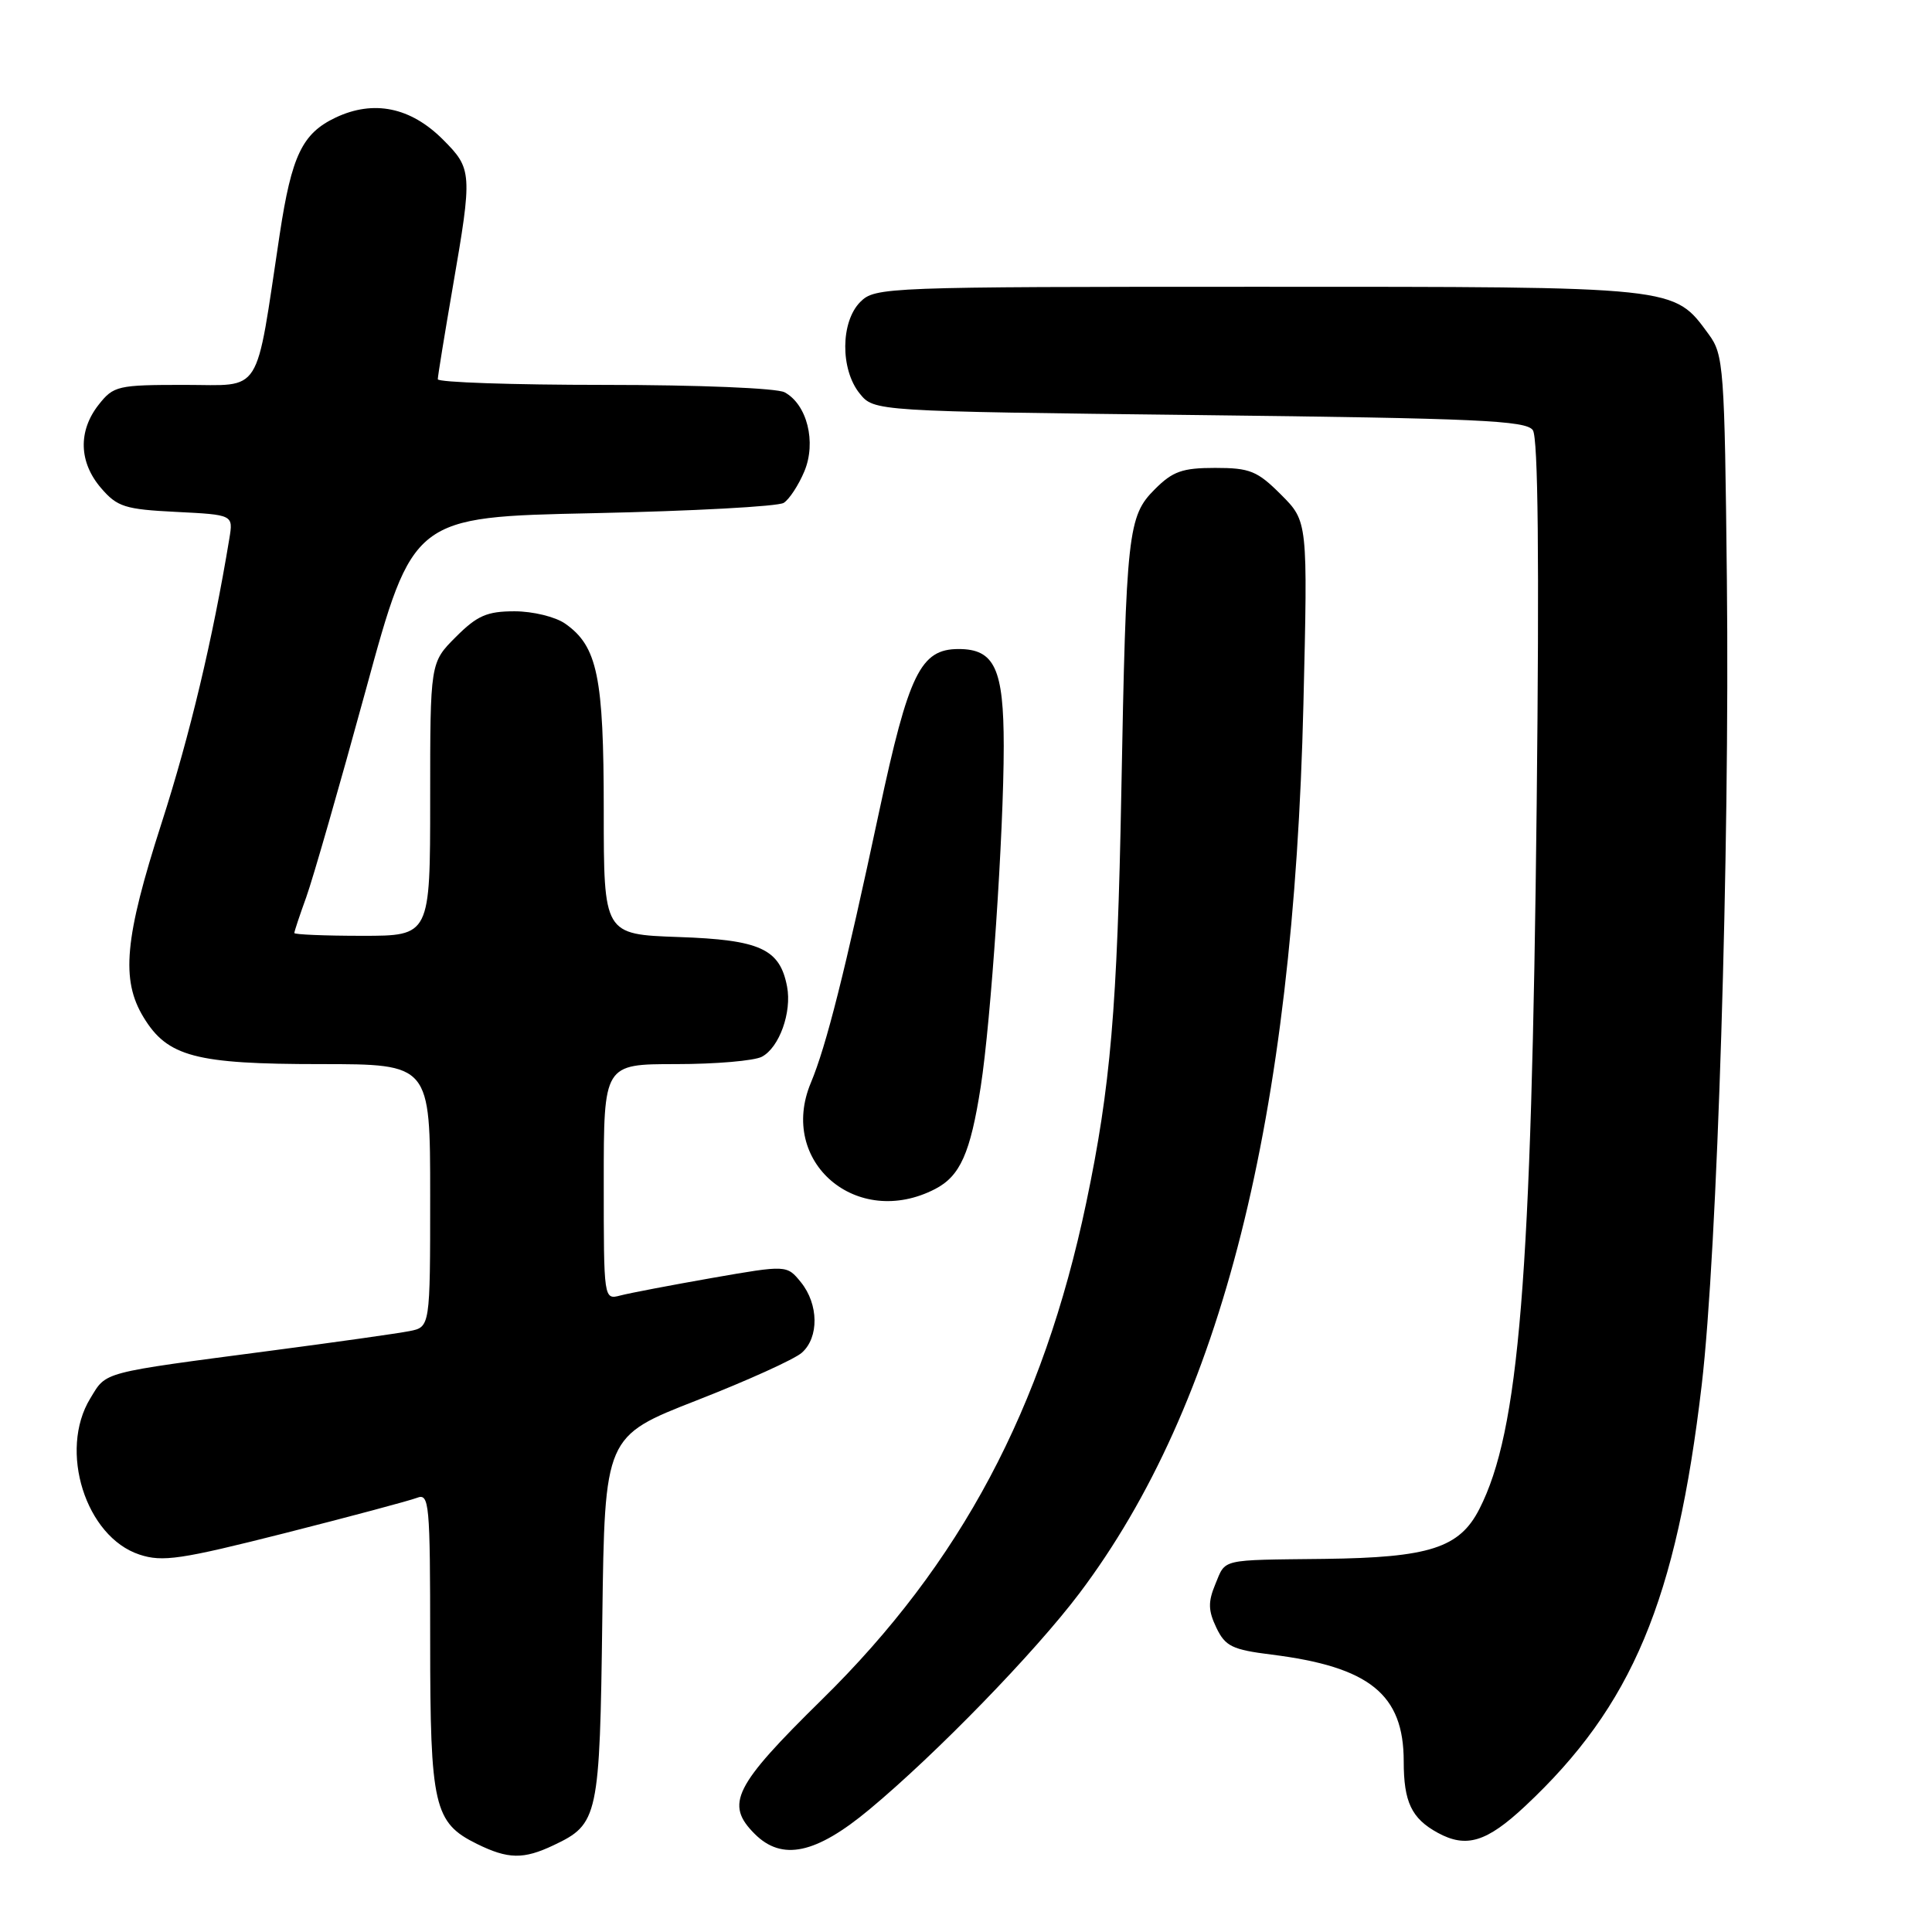 <?xml version="1.0" encoding="UTF-8" standalone="no"?>
<!DOCTYPE svg PUBLIC "-//W3C//DTD SVG 1.1//EN" "http://www.w3.org/Graphics/SVG/1.1/DTD/svg11.dtd" >
<svg xmlns="http://www.w3.org/2000/svg" xmlns:xlink="http://www.w3.org/1999/xlink" version="1.1" viewBox="0 0 256 256">
 <g >
 <path fill="currentColor"
d=" M 73.36 244.50 C 79.29 241.69 79.47 240.83 79.81 214.41 C 80.13 190.32 80.13 190.32 92.31 185.56 C 99.02 182.94 105.29 180.10 106.25 179.24 C 108.54 177.21 108.48 172.82 106.13 169.91 C 104.26 167.61 104.26 167.61 94.33 169.34 C 88.87 170.30 83.41 171.34 82.20 171.66 C 80.00 172.23 80.00 172.22 80.00 156.62 C 80.00 141.00 80.00 141.00 89.57 141.00 C 94.83 141.00 99.95 140.56 100.96 140.02 C 103.27 138.79 104.94 134.12 104.29 130.72 C 103.33 125.72 100.72 124.53 89.90 124.16 C 80.00 123.81 80.00 123.81 80.00 107.37 C 80.00 89.66 79.17 85.63 74.88 82.63 C 73.59 81.73 70.61 81.00 68.18 81.00 C 64.53 81.00 63.23 81.57 60.40 84.40 C 57.00 87.80 57.00 87.80 57.00 105.90 C 57.00 124.00 57.00 124.00 48.00 124.00 C 43.05 124.00 39.00 123.83 39.00 123.63 C 39.00 123.42 39.71 121.28 40.58 118.88 C 41.45 116.47 44.99 104.15 48.45 91.50 C 54.73 68.50 54.73 68.50 78.62 68.00 C 91.75 67.72 103.11 67.11 103.85 66.63 C 104.60 66.15 105.82 64.27 106.58 62.46 C 108.20 58.59 106.94 53.58 103.96 51.98 C 102.93 51.43 92.55 51.00 80.07 51.00 C 67.93 51.00 58.00 50.66 58.01 50.25 C 58.01 49.84 58.91 44.33 60.00 38.00 C 62.61 22.89 62.58 22.38 58.68 18.48 C 54.40 14.20 49.50 13.20 44.47 15.58 C 40.05 17.68 38.65 20.61 37.07 31.00 C 33.78 52.78 34.90 51.00 24.47 51.00 C 15.59 51.00 15.05 51.12 13.07 53.63 C 10.33 57.12 10.45 61.25 13.39 64.67 C 15.54 67.17 16.55 67.49 23.35 67.83 C 30.91 68.21 30.91 68.21 30.39 71.36 C 28.19 84.69 25.17 97.38 21.41 109.06 C 16.50 124.32 15.99 129.83 19.03 134.81 C 22.20 140.02 25.91 141.00 42.47 141.00 C 57.00 141.00 57.00 141.00 57.00 158.42 C 57.00 175.84 57.00 175.84 54.25 176.38 C 52.74 176.68 44.53 177.84 36.00 178.96 C 13.14 181.97 14.15 181.70 11.96 185.30 C 7.74 192.21 11.35 203.64 18.48 205.99 C 21.53 207.00 23.95 206.64 37.74 203.15 C 46.41 200.95 54.29 198.84 55.25 198.47 C 56.88 197.83 57.00 199.13 57.00 217.44 C 57.00 239.35 57.50 241.52 63.20 244.33 C 67.33 246.36 69.36 246.40 73.36 244.50 Z  M 115.20 239.76 C 124.05 232.40 137.12 218.95 143.02 211.13 C 161.88 186.12 171.40 148.32 172.71 93.29 C 173.29 69.09 173.29 69.09 169.74 65.54 C 166.60 62.40 165.62 62.00 161.02 62.00 C 156.67 62.00 155.39 62.45 153.02 64.83 C 149.45 68.39 149.22 70.48 148.58 105.00 C 148.05 133.57 147.16 143.99 143.93 159.38 C 138.20 186.65 127.30 207.14 108.90 225.21 C 97.24 236.67 96.05 239.05 100.00 243.00 C 103.62 246.62 108.10 245.67 115.20 239.76 Z  M 202.09 239.32 C 216.29 226.03 222.13 212.10 225.49 183.48 C 227.56 165.83 229.21 112.91 228.82 76.82 C 228.52 48.65 228.39 47.00 226.43 44.32 C 221.71 37.90 222.71 38.00 166.75 38.00 C 117.33 38.00 115.95 38.05 114.00 40.00 C 111.37 42.63 111.33 48.95 113.91 52.14 C 115.82 54.50 115.82 54.50 158.95 55.00 C 195.77 55.43 202.23 55.72 203.11 57.00 C 203.81 58.01 203.97 74.22 203.62 106.50 C 202.93 169.55 201.30 189.62 196.03 199.94 C 193.40 205.11 189.41 206.39 175.50 206.56 C 161.52 206.72 162.45 206.51 161.03 209.93 C 160.06 212.27 160.09 213.41 161.17 215.67 C 162.35 218.14 163.27 218.59 168.46 219.24 C 181.49 220.86 186.00 224.51 186.00 233.39 C 186.00 238.77 187.03 240.95 190.50 242.85 C 194.29 244.92 196.98 244.10 202.09 239.32 Z  M 123.91 157.55 C 127.23 155.83 128.58 152.80 129.95 144.00 C 131.31 135.28 133.00 110.31 133.00 98.89 C 133.00 88.60 131.79 86.00 127.02 86.00 C 121.98 86.00 120.41 89.22 116.50 107.50 C 111.95 128.83 109.49 138.58 107.44 143.48 C 103.06 153.96 113.54 162.91 123.91 157.55 Z "/>
</g>
</svg>